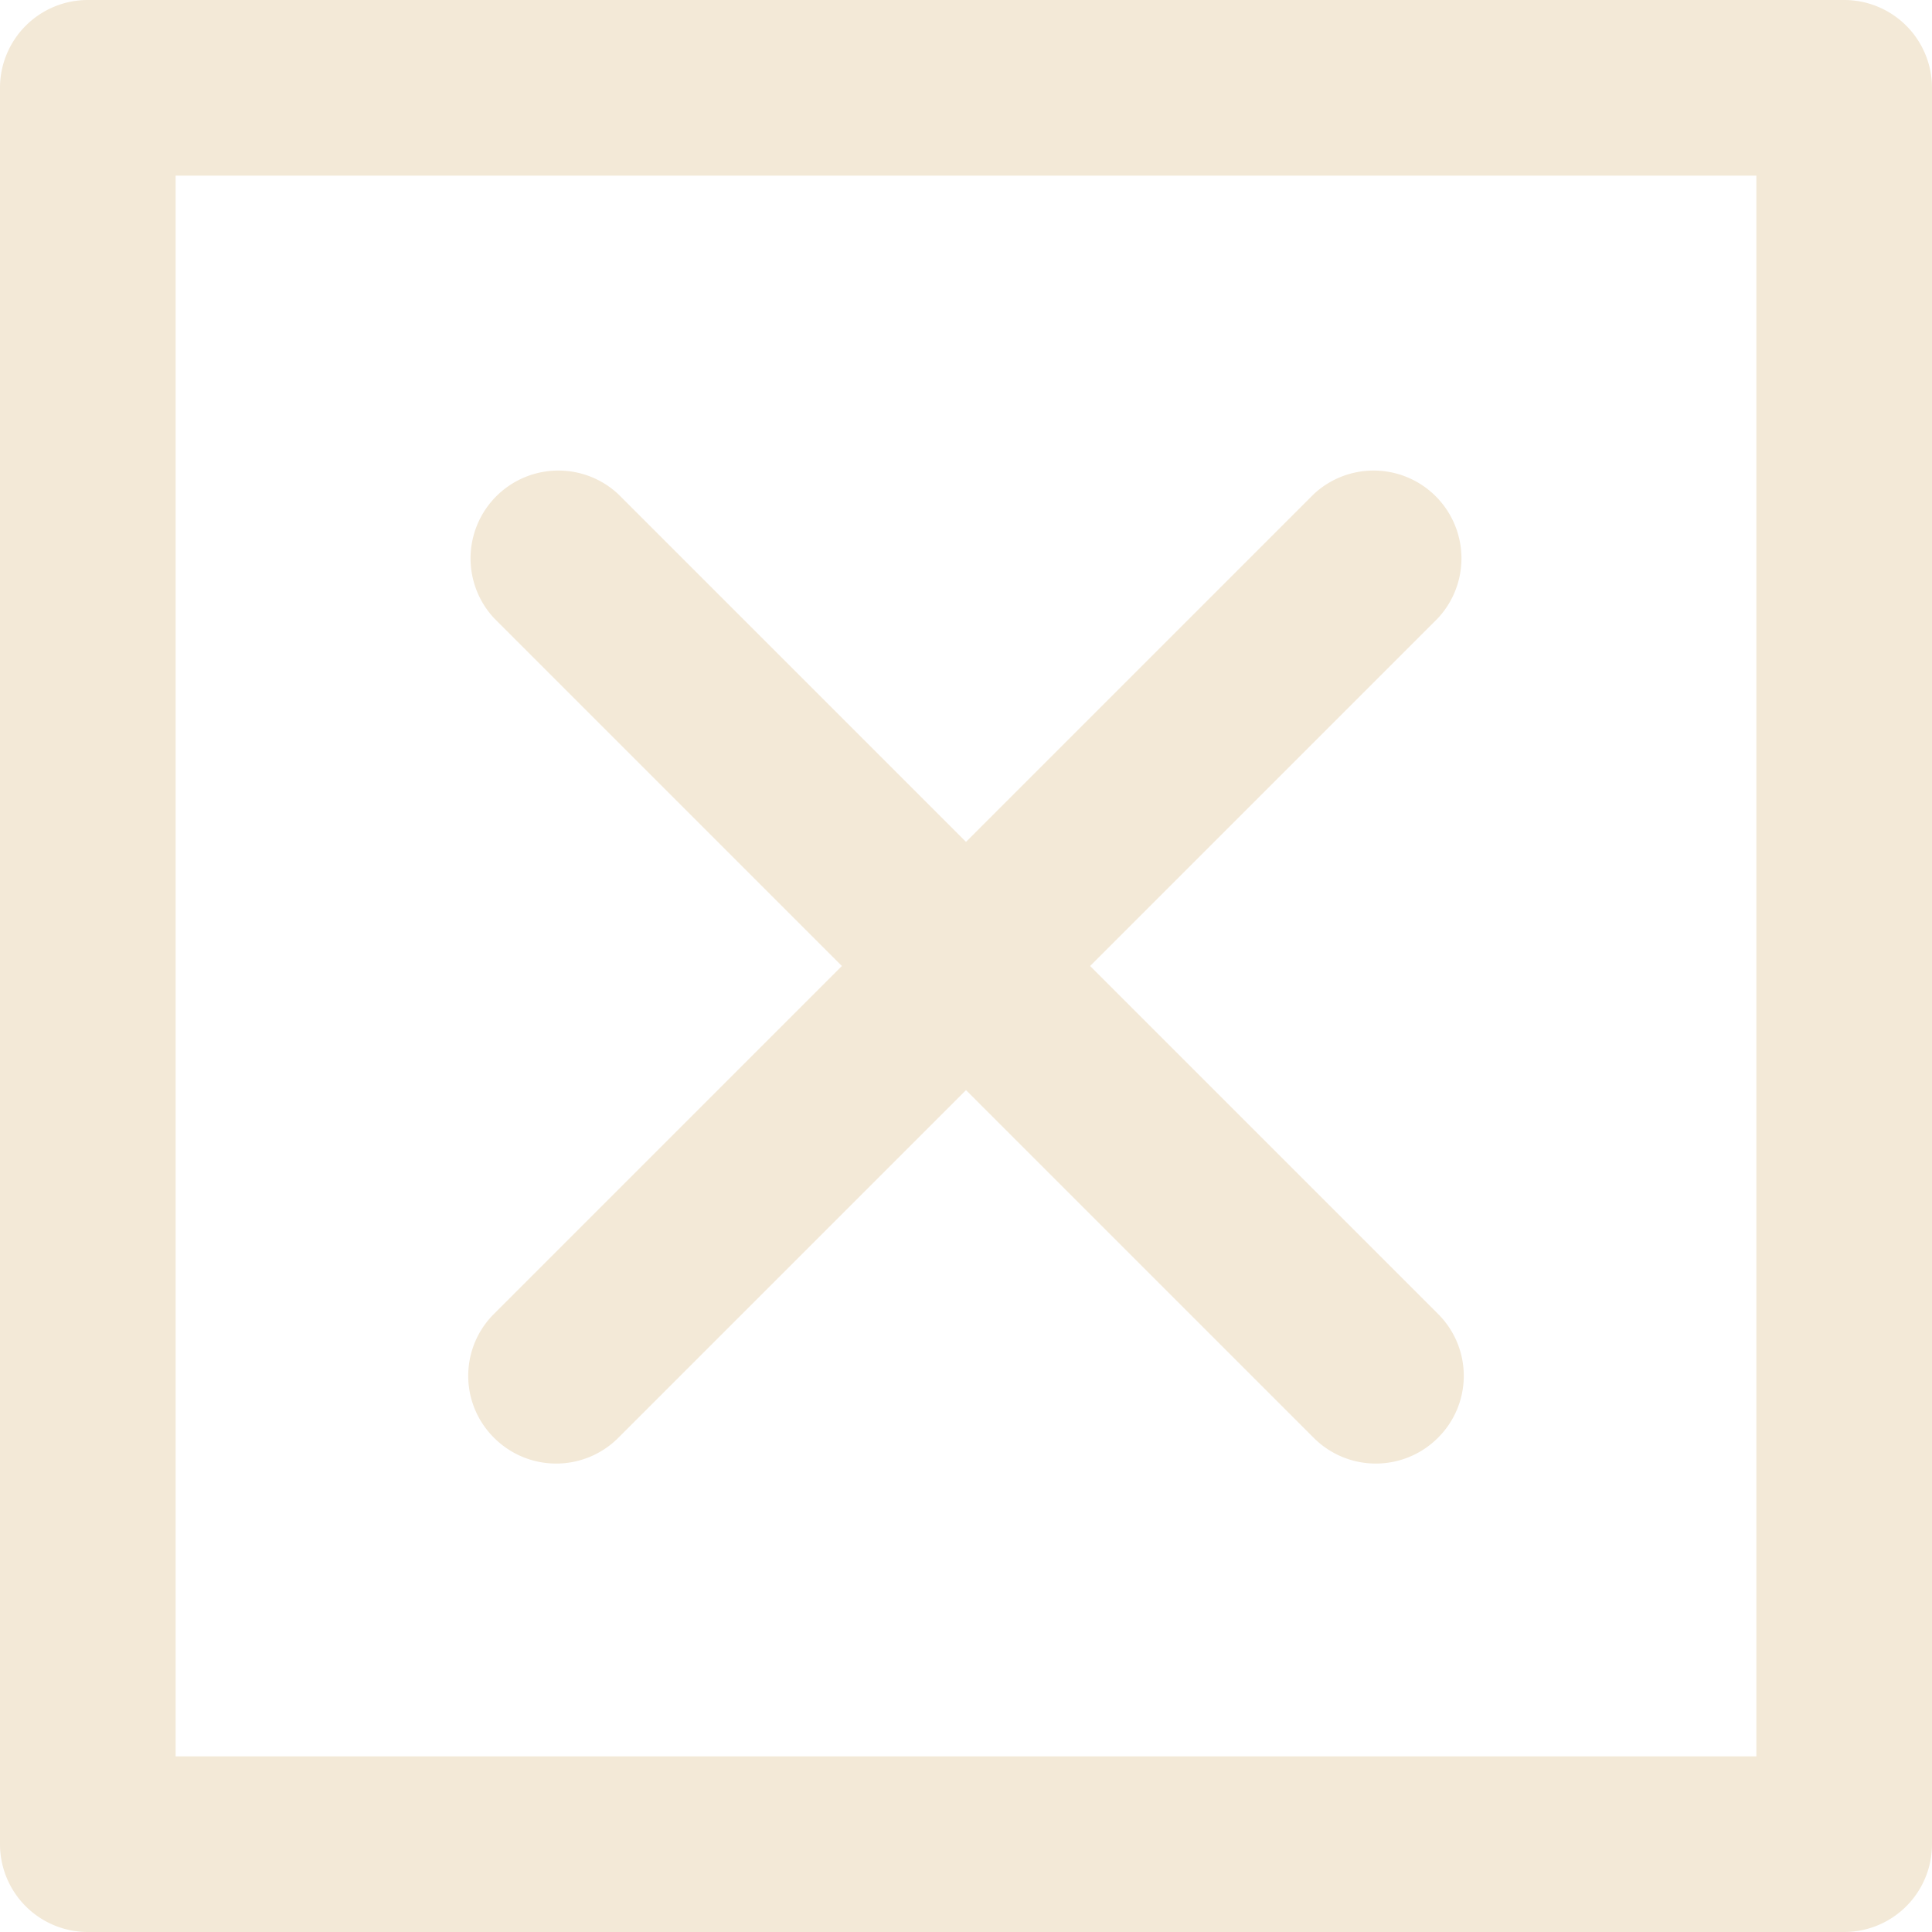 <svg xmlns="http://www.w3.org/2000/svg" viewBox="0 0 330 330"><defs><style>.a{fill:#f3e9d7;}</style></defs><title>Recurso 1</title><path class="a" d="M315,0H15A15,15,0,0,0,0,15V315a15,15,0,0,0,15,15H315a15,15,0,0,0,15-15V15A15,15,0,0,0,315,0ZM300,300H30V30H300Z"/><path class="a" d="M84.4,245.6a15,15,0,0,0,21.2,0L165,186.2l59.4,59.4a15,15,0,0,0,21.2,0,14.91,14.91,0,0,0,0-21.2L186.2,165l59.4-59.4a15,15,0,0,0-21.2-21.2L165,143.8,105.6,84.4a15,15,0,0,0-21.2,21.2L143.8,165,84.4,224.4A14.91,14.91,0,0,0,84.4,245.6Z"/></svg>